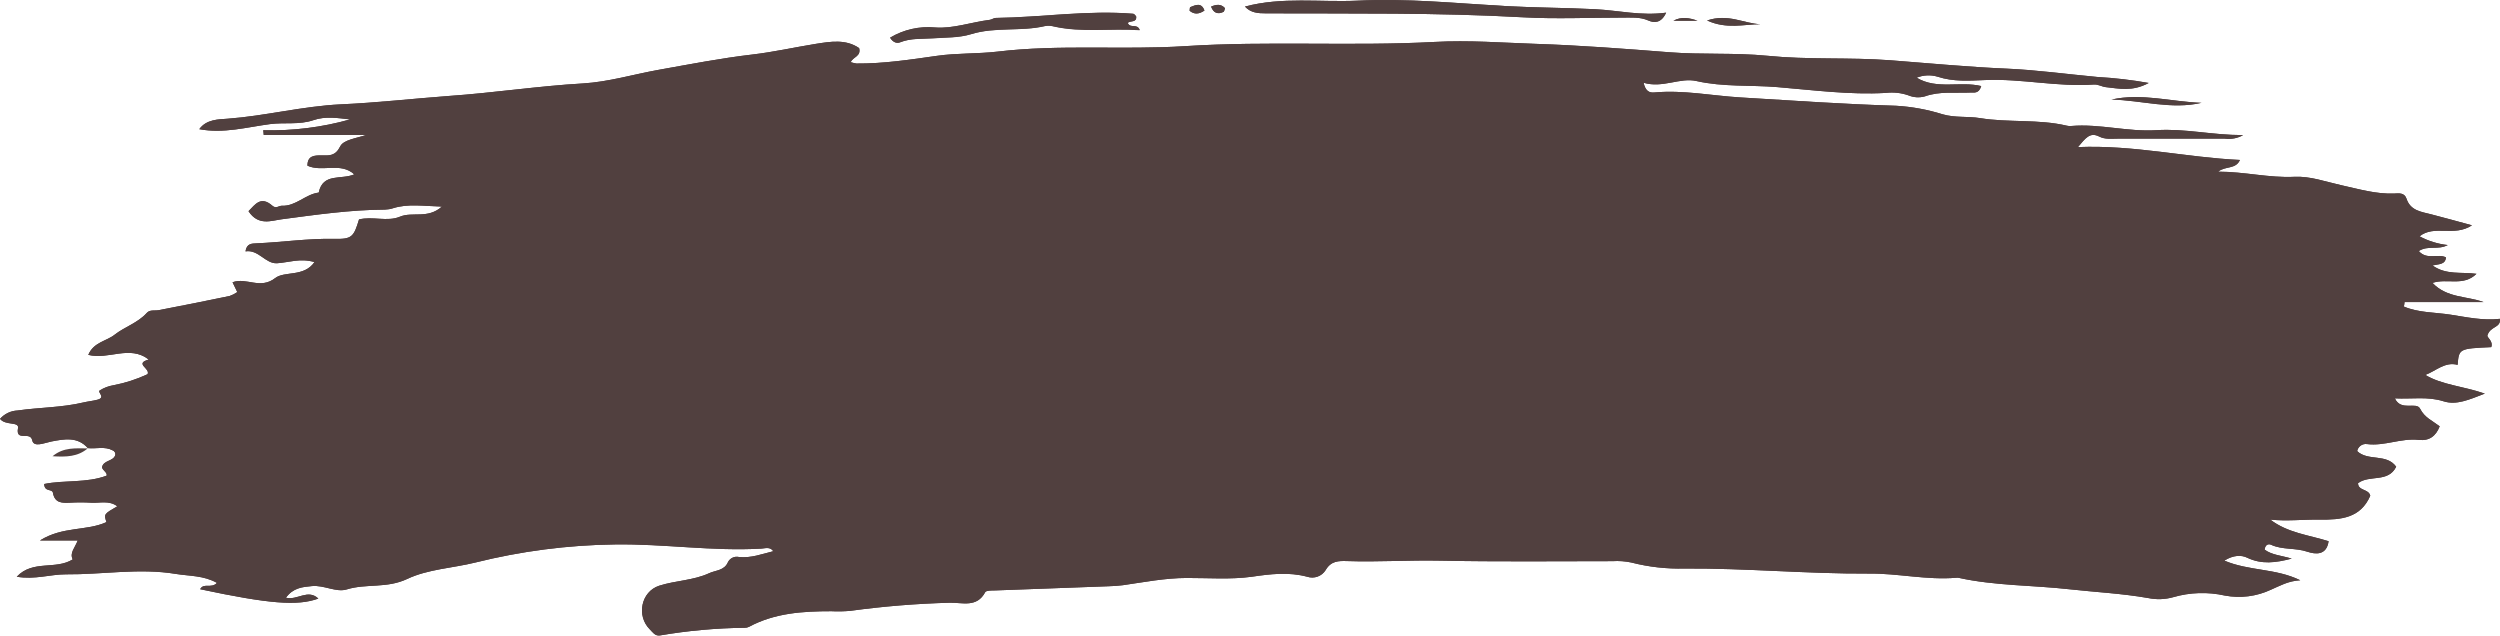 <svg width="413" height="105" viewBox="0 0 413 105" fill="none" xmlns="http://www.w3.org/2000/svg">
<g clip-path="url(#clip0)">
<path d="M147.036 6.231C149.279 4.889 151.896 4.298 154.501 4.546C157.325 4.787 160.496 3.661 163.521 3.281C163.854 3.24 164.166 2.971 164.492 2.971C172.069 2.874 179.611 1.658 187.201 2.28C187.375 2.28 187.52 2.549 187.687 2.701C187.84 3.772 186.736 3.392 186.299 3.779C186.639 4.787 187.853 3.779 188.263 4.995C183.455 4.656 178.723 5.437 174.032 4.373C173.581 4.247 173.106 4.226 172.645 4.311C168.621 5.257 164.409 4.421 160.426 5.651C158.345 6.287 156.222 6.183 154.113 6.342C152.288 6.466 150.456 6.293 148.687 6.998C148.278 7.171 147.612 7.136 147.036 6.231Z" fill="#51403F"/>
<path d="M196.52 1.775C196.568 1.548 196.52 1.209 196.658 1.168C197.533 0.808 198.476 0.366 198.976 1.741C198.074 2.356 197.297 2.404 196.52 1.775Z" fill="#51403F"/>
<path d="M200.072 1.092C200.904 0.739 201.688 0.594 202.368 1.354C202.271 1.61 202.25 1.9 202.119 1.962C201.154 2.425 200.46 2.128 200.072 1.092Z" fill="#51403F"/>
<path d="M209.133 2.204C207.843 2.204 206.628 2.135 205.664 1.085C211.804 -0.553 218.042 0.394 224.224 0.111C232.411 -0.304 240.57 0.546 248.716 1.002C253.649 1.278 258.582 1.271 263.515 1.52C267.338 1.713 271.099 2.653 275.234 2.093C274.415 3.896 273.201 3.779 272.348 3.406C270.877 2.75 269.406 2.922 267.928 2.908C262.495 2.908 257.049 3.157 251.637 2.86C237.49 2.066 223.308 2.266 209.133 2.204Z" fill="#51403F"/>
<path d="M280.417 3.42H276.455C277.766 2.715 279.092 2.95 280.417 3.42Z" fill="#51403F"/>
<path d="M282.006 3.385C285.475 2.197 288.105 3.903 290.824 4C288.098 4 285.288 4.87 282.006 3.385Z" fill="#51403F"/>
<path d="M363.676 16.988C358.694 18.141 353.789 16.559 348.821 16.449C353.796 15.33 358.701 16.815 363.676 16.988Z" fill="#51403F"/>
<path d="M410.911 55.433C410.842 55.743 411.938 56.407 411.55 57.346C406.221 57.595 406.221 57.595 405.999 60.275C403.918 59.709 402.433 61.27 400.664 61.94C403.439 63.598 406.79 63.757 410.495 65.021C407.831 66.051 405.791 66.963 403.696 66.299C401.052 65.457 398.464 65.947 395.633 65.809C396.639 68.013 399.179 66.299 399.796 67.515C400.539 68.994 401.836 69.505 403.037 70.424C402.391 72.096 401.274 72.862 399.567 72.669C396.667 72.344 393.92 73.733 391.013 73.36C390.646 73.311 390.275 73.404 389.975 73.62C389.676 73.836 389.471 74.158 389.403 74.52C391.165 76.241 394.26 74.873 395.849 77.104C394.523 79.791 391.429 78.389 389.549 79.819C389.549 81.118 391.311 80.731 391.568 81.892C389.965 85.594 386.773 85.885 383.165 85.836C380.48 85.802 377.781 86.133 375.048 85.836C377.934 88.047 381.472 88.392 384.685 89.408C384.345 91.791 382.513 91.577 381.216 91.156C379.224 90.465 377.053 90.873 375.166 89.988C374.805 89.822 374.229 89.898 374.111 90.796C375.297 91.688 376.886 91.77 378.593 92.282C375.936 92.973 373.625 93.283 371.211 92.123C370.281 91.674 368.963 91.674 367.457 92.613C371.558 94.354 375.901 93.857 380.008 95.86C378.003 95.971 376.623 96.786 375.152 97.422C372.787 98.531 370.131 98.87 367.561 98.389C364.73 97.754 361.784 97.847 358.999 98.658C357.657 99.034 356.243 99.082 354.878 98.796C350.583 98.043 346.24 97.829 341.931 97.353C335.798 96.662 329.581 96.786 323.517 95.446C323.402 95.428 323.285 95.428 323.17 95.446C318.313 95.86 313.547 94.7 308.718 94.755C298.574 94.81 288.458 93.857 278.3 93.919C275.329 93.999 272.36 93.664 269.482 92.924C268.468 92.711 267.429 92.637 266.394 92.703C256.917 92.703 247.432 92.814 237.948 92.62C232.799 92.51 227.665 92.862 222.524 92.689C221.136 92.648 219.873 92.648 218.985 94.195C218.675 94.687 218.209 95.06 217.66 95.257C217.112 95.453 216.514 95.462 215.96 95.28C212.914 94.465 209.896 94.817 206.781 95.28C203.263 95.757 199.634 95.473 196.047 95.48C192.46 95.487 189.005 96.171 185.501 96.675C184.709 96.774 183.913 96.832 183.114 96.848C176.87 97.09 170.626 97.318 164.381 97.539C163.819 97.539 162.917 97.539 162.758 97.822C161.37 100.44 158.955 99.515 156.902 99.57C151.405 99.716 145.92 100.163 140.472 100.91C139.436 101.004 138.395 101.024 137.357 100.972C132.646 100.972 127.99 101.256 123.723 103.556C123.508 103.663 123.269 103.715 123.029 103.708C118.338 103.759 113.658 104.182 109.035 104.972C108.202 105.104 107.82 104.434 107.342 103.964C105.094 101.719 105.912 97.746 108.882 96.765C111.588 95.895 114.537 95.902 117.152 94.693C118.228 94.189 119.664 94.285 120.268 92.848C120.433 92.533 120.698 92.28 121.021 92.129C121.344 91.978 121.709 91.937 122.058 92.012C124.049 92.233 125.874 91.522 127.754 91.059C127.213 90.278 126.408 90.596 125.763 90.631C117.687 91.094 109.666 89.822 101.604 89.94C93.826 90.04 86.086 91.042 78.541 92.924C74.787 93.857 70.708 94.016 67.294 95.632C63.88 97.249 60.55 96.365 57.275 97.373C55.541 97.905 53.529 96.627 51.53 96.82C49.921 96.972 48.415 97.118 47.236 98.741C49.102 99.225 50.864 97.242 52.592 98.886C49.123 100.143 44.405 99.75 33.068 97.339C33.644 96.226 34.899 97.29 35.843 96.296C33.657 95.052 31.257 95.176 29.03 94.81C22.993 93.808 16.929 94.935 10.872 94.879C8.298 94.879 5.717 95.791 2.768 95.273C5.439 92.448 9.172 94.182 12.017 92.413C11.462 91.363 12.364 90.513 12.843 89.284H6.598C10.4 86.907 14.32 87.757 17.588 86.251C17.151 84.931 17.151 84.931 19.378 83.639C17.991 82.603 16.437 83.149 15.042 83.045C13.887 82.976 12.728 82.976 11.573 83.045C10.241 83.108 9.04 83.121 8.742 81.401C8.624 80.71 7.354 81.332 7.299 79.957C10.664 79.266 14.279 79.833 17.623 78.576C17.727 78.002 16.971 77.76 16.853 77.194C17.096 75.992 18.678 76.254 19.045 75.191C19.082 75.024 19.055 74.85 18.97 74.703C18.886 74.555 18.75 74.443 18.587 74.389C17.29 73.698 15.868 74.182 14.515 74.03C12.794 72.089 10.608 72.531 8.478 72.938C7.327 73.166 5.571 73.975 5.322 72.731C5.002 71.163 2.546 73.042 2.976 70.714C3.185 69.609 0.895 70.348 0.007 69.194C0.371 68.78 0.816 68.444 1.314 68.206C1.813 67.969 2.355 67.835 2.907 67.812C6.515 67.294 10.199 67.336 13.779 66.486C14.543 66.306 15.326 66.237 16.11 66.03C17.54 65.65 16.013 64.773 16.485 64.496C17.162 64.07 17.916 63.781 18.705 63.647C20.664 63.276 22.568 62.664 24.374 61.823C24.874 60.842 22.133 60.103 24.568 59.391C21.411 56.953 17.949 59.481 14.584 58.624C15.479 56.51 17.595 56.365 18.934 55.294C20.572 54.003 22.764 53.353 24.256 51.688C24.762 51.122 25.553 51.364 26.22 51.239C30.133 50.489 34.039 49.708 37.938 48.897C38.386 48.74 38.811 48.524 39.201 48.255L38.417 46.631C40.693 45.775 42.996 47.868 45.459 45.941C47.034 44.725 50.205 45.809 51.954 43.295C49.56 42.604 47.687 43.371 45.772 43.488C43.857 43.605 42.712 41.181 40.554 41.526C40.755 40.214 41.588 40.234 42.372 40.2C46.681 40.013 50.961 39.364 55.298 39.461C58.108 39.523 58.448 39.129 59.308 36.255C61.514 35.688 63.998 36.676 66.066 35.799C68.134 34.922 70.673 36.221 73.004 34.127C69.903 34.044 67.412 33.616 64.935 34.397C64.5 34.538 64.046 34.614 63.589 34.625C57.844 34.659 52.19 35.474 46.514 36.227C44.835 36.449 42.67 37.36 41.054 34.887C42.15 33.789 43.08 32.297 45.001 33.989C45.612 34.521 46.042 33.989 46.556 33.989C48.887 34.093 50.455 32.082 52.654 31.813C53.348 28.504 56.38 29.741 58.531 28.801C56.221 26.728 53.237 28.497 50.788 27.371C50.788 25.699 51.94 25.658 53.147 25.671C54.354 25.685 55.388 25.83 56.207 24.179C56.755 23.074 58.92 22.839 60.495 22.293H43.565C43.565 22.038 43.51 21.775 43.489 21.513C48.335 21.642 53.172 21.041 57.837 19.73C55.797 19.502 53.785 19.157 51.759 19.855C49.449 20.649 46.993 20.186 44.592 20.504C40.776 21.008 36.918 22.1 32.922 21.34C34.094 19.703 36.107 19.716 37.584 19.613C43.829 19.157 49.962 17.54 56.318 17.236C62.25 16.974 68.182 16.297 74.128 15.855C81.538 15.344 88.9 14.21 96.331 13.782C100.494 13.534 104.615 12.29 108.764 11.544C113.926 10.625 119.067 9.616 124.278 9.009C127.782 8.601 131.216 7.82 134.727 7.254C137.211 6.86 139.723 6.432 141.929 7.945C142.297 9.326 140.888 9.395 140.541 10.273C140.85 10.368 141.166 10.442 141.485 10.494C145.967 10.528 150.373 9.851 154.792 9.223C158.074 8.753 161.412 8.912 164.742 8.532C175.066 7.295 185.494 8.283 195.832 7.62C209.563 6.743 223.294 7.661 236.99 6.929C242.631 6.618 248.195 7.06 253.753 7.247C261.08 7.489 268.42 8.055 275.726 8.629C281.145 9.057 286.557 8.684 291.927 9.209C298.713 9.9 305.526 9.444 312.284 9.955C318.681 10.438 325.057 11.067 331.482 11.337C336.492 11.558 341.501 12.255 346.517 12.718C349.352 12.878 352.174 13.207 354.968 13.706C352.235 15.185 350.028 14.618 347.898 14.397C347.246 14.335 346.615 13.906 345.9 13.962C339.898 14.39 333.98 12.967 327.972 13.223C325.356 13.326 322.705 13.534 320.097 12.67C318.955 12.33 317.731 12.388 316.627 12.836C319.965 14.846 323.802 13.375 327.299 14.217C326.896 15.537 326.105 15.254 325.495 15.288C322.983 15.412 320.457 15.033 317.973 15.924C317.077 16.169 316.125 16.108 315.268 15.751C314.066 15.332 312.784 15.195 311.521 15.35C305.519 15.689 299.539 14.881 293.606 14.39C289.187 14.024 284.691 14.39 280.257 13.388C277.537 12.76 274.706 14.604 271.522 13.672C271.834 15.102 272.514 15.35 273.319 15.274C278.058 14.839 282.727 15.799 287.424 16.09C296.021 16.615 304.603 17.209 313.221 17.471C315.842 17.623 318.433 18.099 320.936 18.887C323.018 19.482 325.064 19.178 327.083 19.509C331.843 20.29 336.721 19.647 341.446 20.767C341.672 20.821 341.907 20.838 342.139 20.815C346.878 20.414 351.534 21.81 356.252 21.506C360.97 21.202 365.369 22.321 370.559 22.321C369.645 22.841 368.583 23.045 367.54 22.901C361.643 22.901 355.745 22.901 349.848 22.901C348.821 22.901 347.766 23.06 346.788 22.556C345.248 21.775 344.512 22.839 343.277 24.297C352.602 23.924 361.178 26.017 370.038 26.424C369.344 28.013 367.624 27.385 366.437 28.359C370.822 28.359 374.853 29.416 379.023 29.209C381.653 29.077 384.199 30.024 386.752 30.59C389.66 31.226 392.511 32.089 395.529 31.972C396.313 31.93 397.215 31.806 397.555 32.828C398.207 34.811 399.984 34.984 401.628 35.405C403.71 35.937 405.736 36.511 408.372 37.222C405.396 39.177 402.169 37.084 399.706 39.039C401.152 39.816 402.735 40.306 404.369 40.483C402.724 41.353 401.129 40.483 399.581 41.471C400.927 43.018 402.745 41.837 404.07 42.521C403.973 43.764 402.815 43.612 401.843 43.854C404.161 45.492 406.637 44.883 409.114 45.236C406.95 47.364 404.306 45.927 401.843 46.735C404.237 49.25 407.477 48.883 410.301 49.906H397.229C397.229 50.155 397.153 50.396 397.118 50.645C399.533 51.668 402.232 51.585 404.799 51.978C407.505 52.393 410.211 53.001 412.986 52.669C413.16 54.21 411.383 53.837 410.911 55.433Z" fill="#51403F"/>
<path d="M410.911 55.433C410.842 55.743 411.938 56.407 411.55 57.346C406.221 57.595 406.221 57.595 405.999 60.275C403.918 59.709 402.433 61.27 400.664 61.94C403.439 63.598 406.79 63.757 410.495 65.021C407.831 66.051 405.791 66.963 403.696 66.299C401.052 65.457 398.464 65.947 395.633 65.809C396.639 68.013 399.179 66.299 399.796 67.515C400.539 68.994 401.836 69.505 403.037 70.424C402.391 72.096 401.274 72.862 399.567 72.669C396.667 72.344 393.92 73.733 391.013 73.36C390.646 73.311 390.275 73.404 389.975 73.62C389.676 73.836 389.471 74.158 389.403 74.52C391.165 76.241 394.26 74.873 395.849 77.104C394.523 79.791 391.429 78.389 389.549 79.819C389.549 81.118 391.311 80.731 391.568 81.892C389.965 85.594 386.773 85.885 383.165 85.836C380.48 85.802 377.781 86.133 375.048 85.836C377.934 88.047 381.472 88.392 384.685 89.408C384.345 91.791 382.513 91.577 381.216 91.156C379.224 90.465 377.053 90.873 375.166 89.988C374.805 89.822 374.229 89.898 374.111 90.796C375.297 91.688 376.886 91.77 378.593 92.282C375.936 92.973 373.625 93.283 371.211 92.123C370.281 91.674 368.963 91.674 367.457 92.613C371.558 94.354 375.901 93.857 380.008 95.86C378.003 95.971 376.623 96.786 375.152 97.422C372.787 98.531 370.131 98.87 367.561 98.389C364.73 97.754 361.784 97.847 358.999 98.658C357.657 99.034 356.243 99.082 354.878 98.796C350.583 98.043 346.24 97.829 341.931 97.353C335.798 96.662 329.581 96.786 323.517 95.446C323.402 95.428 323.285 95.428 323.17 95.446C318.313 95.86 313.547 94.7 308.718 94.755C298.574 94.81 288.458 93.857 278.3 93.919C275.329 93.999 272.36 93.664 269.482 92.924C268.468 92.711 267.429 92.637 266.394 92.703C256.917 92.703 247.432 92.814 237.948 92.62C232.799 92.51 227.665 92.862 222.524 92.689C221.136 92.648 219.873 92.648 218.985 94.195C218.675 94.687 218.209 95.06 217.66 95.257C217.112 95.453 216.514 95.462 215.96 95.28C212.914 94.465 209.896 94.817 206.781 95.28C203.263 95.757 199.634 95.473 196.047 95.48C192.46 95.487 189.005 96.171 185.501 96.675C184.709 96.774 183.913 96.832 183.114 96.848C176.87 97.09 170.626 97.318 164.381 97.539C163.819 97.539 162.917 97.539 162.758 97.822C161.37 100.44 158.955 99.515 156.902 99.57C151.405 99.716 145.92 100.163 140.472 100.91C139.436 101.004 138.395 101.024 137.357 100.972C132.646 100.972 127.99 101.256 123.723 103.556C123.508 103.663 123.269 103.715 123.029 103.708C118.338 103.759 113.658 104.182 109.035 104.972C108.202 105.104 107.82 104.434 107.342 103.964C105.094 101.719 105.912 97.746 108.882 96.765C111.588 95.895 114.537 95.902 117.152 94.693C118.228 94.189 119.664 94.285 120.268 92.848C120.433 92.533 120.698 92.28 121.021 92.129C121.344 91.978 121.709 91.937 122.058 92.012C124.049 92.233 125.874 91.522 127.754 91.059C127.213 90.278 126.408 90.596 125.763 90.631C117.687 91.094 109.666 89.822 101.604 89.94C93.826 90.04 86.086 91.042 78.541 92.924C74.787 93.857 70.708 94.016 67.294 95.632C63.88 97.249 60.55 96.365 57.275 97.373C55.541 97.905 53.529 96.627 51.53 96.82C49.921 96.972 48.415 97.118 47.236 98.741C49.102 99.225 50.864 97.242 52.592 98.886C49.123 100.143 44.405 99.75 33.068 97.339C33.644 96.226 34.899 97.29 35.843 96.296C33.657 95.052 31.257 95.176 29.03 94.81C22.993 93.808 16.929 94.935 10.872 94.879C8.298 94.879 5.717 95.791 2.768 95.273C5.439 92.448 9.172 94.182 12.017 92.413C11.462 91.363 12.364 90.513 12.843 89.284H6.598C10.4 86.907 14.32 87.757 17.588 86.251C17.151 84.931 17.151 84.931 19.378 83.639C17.991 82.603 16.437 83.149 15.042 83.045C13.887 82.976 12.728 82.976 11.573 83.045C10.241 83.108 9.04 83.121 8.742 81.401C8.624 80.71 7.354 81.332 7.299 79.957C10.664 79.266 14.279 79.833 17.623 78.576C17.727 78.002 16.971 77.76 16.853 77.194C17.096 75.992 18.678 76.254 19.045 75.191C19.082 75.024 19.055 74.85 18.97 74.703C18.886 74.555 18.75 74.443 18.587 74.389C17.29 73.698 15.868 74.182 14.515 74.03C12.794 72.089 10.608 72.531 8.478 72.938C7.327 73.166 5.571 73.975 5.322 72.731C5.002 71.163 2.546 73.042 2.976 70.714C3.185 69.609 0.895 70.348 0.007 69.194C0.371 68.78 0.816 68.444 1.314 68.206C1.813 67.969 2.355 67.835 2.907 67.812C6.515 67.294 10.199 67.336 13.779 66.486C14.543 66.306 15.326 66.237 16.11 66.03C17.54 65.65 16.013 64.773 16.485 64.496C17.162 64.07 17.916 63.781 18.705 63.647C20.664 63.276 22.568 62.664 24.374 61.823C24.874 60.842 22.133 60.103 24.568 59.391C21.411 56.953 17.949 59.481 14.584 58.624C15.479 56.51 17.595 56.365 18.934 55.294C20.572 54.003 22.764 53.353 24.256 51.688C24.762 51.122 25.553 51.364 26.22 51.239C30.133 50.489 34.039 49.708 37.938 48.897C38.386 48.74 38.811 48.524 39.201 48.255L38.417 46.631C40.693 45.775 42.996 47.868 45.459 45.941C47.034 44.725 50.205 45.809 51.954 43.295C49.56 42.604 47.687 43.371 45.772 43.488C43.857 43.605 42.712 41.181 40.554 41.526C40.755 40.214 41.588 40.234 42.372 40.2C46.681 40.013 50.961 39.364 55.298 39.461C58.108 39.523 58.448 39.129 59.308 36.255C61.514 35.688 63.998 36.676 66.066 35.799C68.134 34.922 70.673 36.221 73.004 34.127C69.903 34.044 67.412 33.616 64.935 34.397C64.5 34.538 64.046 34.614 63.589 34.625C57.844 34.659 52.19 35.474 46.514 36.227C44.835 36.449 42.67 37.36 41.054 34.887C42.15 33.789 43.08 32.297 45.001 33.989C45.612 34.521 46.042 33.989 46.556 33.989C48.887 34.093 50.455 32.082 52.654 31.813C53.348 28.504 56.38 29.741 58.531 28.801C56.221 26.728 53.237 28.497 50.788 27.371C50.788 25.699 51.94 25.658 53.147 25.671C54.354 25.685 55.388 25.83 56.207 24.179C56.755 23.074 58.92 22.839 60.495 22.293H43.565C43.565 22.038 43.51 21.775 43.489 21.513C48.335 21.642 53.172 21.041 57.837 19.73C55.797 19.502 53.785 19.157 51.759 19.855C49.449 20.649 46.993 20.186 44.592 20.504C40.776 21.008 36.918 22.1 32.922 21.34C34.094 19.703 36.107 19.716 37.584 19.613C43.829 19.157 49.962 17.54 56.318 17.236C62.25 16.974 68.182 16.297 74.128 15.855C81.538 15.344 88.9 14.21 96.331 13.782C100.494 13.534 104.615 12.29 108.764 11.544C113.926 10.625 119.067 9.616 124.278 9.009C127.782 8.601 131.216 7.82 134.727 7.254C137.211 6.86 139.723 6.432 141.929 7.945C142.297 9.326 140.888 9.395 140.541 10.273C140.85 10.368 141.166 10.442 141.485 10.494C145.967 10.528 150.373 9.851 154.792 9.223C158.074 8.753 161.412 8.912 164.742 8.532C175.066 7.295 185.494 8.283 195.832 7.62C209.563 6.743 223.294 7.661 236.99 6.929C242.631 6.618 248.195 7.06 253.753 7.247C261.08 7.489 268.42 8.055 275.726 8.629C281.145 9.057 286.557 8.684 291.927 9.209C298.713 9.9 305.526 9.444 312.284 9.955C318.681 10.438 325.057 11.067 331.482 11.337C336.492 11.558 341.501 12.255 346.517 12.718C349.352 12.878 352.174 13.207 354.968 13.706C352.235 15.185 350.028 14.618 347.898 14.397C347.246 14.335 346.615 13.906 345.9 13.962C339.898 14.39 333.98 12.967 327.972 13.223C325.356 13.326 322.705 13.534 320.097 12.67C318.955 12.33 317.731 12.388 316.627 12.836C319.965 14.846 323.802 13.375 327.299 14.217C326.896 15.537 326.105 15.254 325.495 15.288C322.983 15.412 320.457 15.033 317.973 15.924C317.077 16.169 316.125 16.108 315.268 15.751C314.066 15.332 312.784 15.195 311.521 15.35C305.519 15.689 299.539 14.881 293.606 14.39C289.187 14.024 284.691 14.39 280.257 13.388C277.537 12.76 274.706 14.604 271.522 13.672C271.834 15.102 272.514 15.35 273.319 15.274C278.058 14.839 282.727 15.799 287.424 16.09C296.021 16.615 304.603 17.209 313.221 17.471C315.842 17.623 318.433 18.099 320.936 18.887C323.018 19.482 325.064 19.178 327.083 19.509C331.843 20.29 336.721 19.647 341.446 20.767C341.672 20.821 341.907 20.838 342.139 20.815C346.878 20.414 351.534 21.81 356.252 21.506C360.97 21.202 365.369 22.321 370.559 22.321C369.645 22.841 368.583 23.045 367.54 22.901C361.643 22.901 355.745 22.901 349.848 22.901C348.821 22.901 347.766 23.06 346.788 22.556C345.248 21.775 344.512 22.839 343.277 24.297C352.602 23.924 361.178 26.017 370.038 26.424C369.344 28.013 367.624 27.385 366.437 28.359C370.822 28.359 374.853 29.416 379.023 29.209C381.653 29.077 384.199 30.024 386.752 30.59C389.66 31.226 392.511 32.089 395.529 31.972C396.313 31.93 397.215 31.806 397.555 32.828C398.207 34.811 399.984 34.984 401.628 35.405C403.71 35.937 405.736 36.511 408.372 37.222C405.396 39.177 402.169 37.084 399.706 39.039C401.152 39.816 402.735 40.306 404.369 40.483C402.724 41.353 401.129 40.483 399.581 41.471C400.927 43.018 402.745 41.837 404.07 42.521C403.973 43.764 402.815 43.612 401.843 43.854C404.161 45.492 406.637 44.883 409.114 45.236C406.95 47.364 404.306 45.927 401.843 46.735C404.237 49.25 407.477 48.883 410.301 49.906H397.229C397.229 50.155 397.153 50.396 397.118 50.645C399.533 51.668 402.232 51.585 404.799 51.978C407.505 52.393 410.211 53.001 412.986 52.669C413.16 54.21 411.383 53.837 410.911 55.433Z" fill="#51403F"/>
<path d="M275.255 2.093C274.436 3.896 273.222 3.779 272.369 3.406C270.898 2.75 269.427 2.922 267.949 2.908C262.516 2.908 257.07 3.157 251.658 2.86C237.49 2.066 223.308 2.266 209.133 2.204C207.843 2.204 206.628 2.135 205.664 1.085C211.804 -0.553 218.042 0.394 224.224 0.111C232.411 -0.304 240.57 0.546 248.716 1.002C253.649 1.278 258.582 1.271 263.515 1.52C267.359 1.713 271.12 2.653 275.255 2.093Z" fill="#51403F"/>
<path d="M188.304 4.967C183.496 4.629 178.764 5.409 174.074 4.345C173.622 4.22 173.148 4.198 172.686 4.283C168.662 5.23 164.451 4.394 160.468 5.623C158.387 6.259 156.263 6.155 154.154 6.314C152.329 6.439 150.498 6.266 148.728 6.971C148.264 7.157 147.598 7.122 147.042 6.218C149.286 4.875 151.902 4.284 154.508 4.532C157.332 4.774 160.503 3.648 163.528 3.268C163.861 3.226 164.173 2.957 164.499 2.957C172.076 2.86 179.618 1.644 187.208 2.266C187.382 2.266 187.527 2.535 187.694 2.687C187.846 3.758 186.743 3.378 186.306 3.765C186.681 4.787 187.895 3.793 188.304 4.967Z" fill="#51403F"/>
<path d="M363.676 16.988C358.694 18.141 353.789 16.559 348.821 16.449C353.796 15.33 358.701 16.815 363.676 16.988Z" fill="#51403F"/>
<path d="M290.824 4C288.098 4 285.274 4.87 282.006 3.385C285.51 2.204 288.105 3.903 290.824 4Z" fill="#51403F"/>
<path d="M14.515 74.051C12.863 75.474 10.907 75.508 8.68 75.37C10.539 73.823 12.565 74.078 14.536 74.078L14.515 74.051Z" fill="#51403F"/>
<path d="M198.976 1.741C198.074 2.356 197.297 2.432 196.52 1.775C196.568 1.547 196.52 1.209 196.658 1.167C197.533 0.822 198.476 0.366 198.976 1.741Z" fill="#51403F"/>
<path d="M202.368 1.354C202.271 1.61 202.25 1.9 202.119 1.962C201.147 2.425 200.46 2.128 200.072 1.092C200.904 0.739 201.688 0.594 202.368 1.354Z" fill="#51403F"/>
<path d="M280.417 3.42H276.455C277.766 2.715 279.092 2.95 280.417 3.42Z" fill="#51403F"/>
</g>
<defs>
<clipPath id="clip0">
<rect width="413" height="105" fill="white"/>
</clipPath>
</defs>
</svg>
